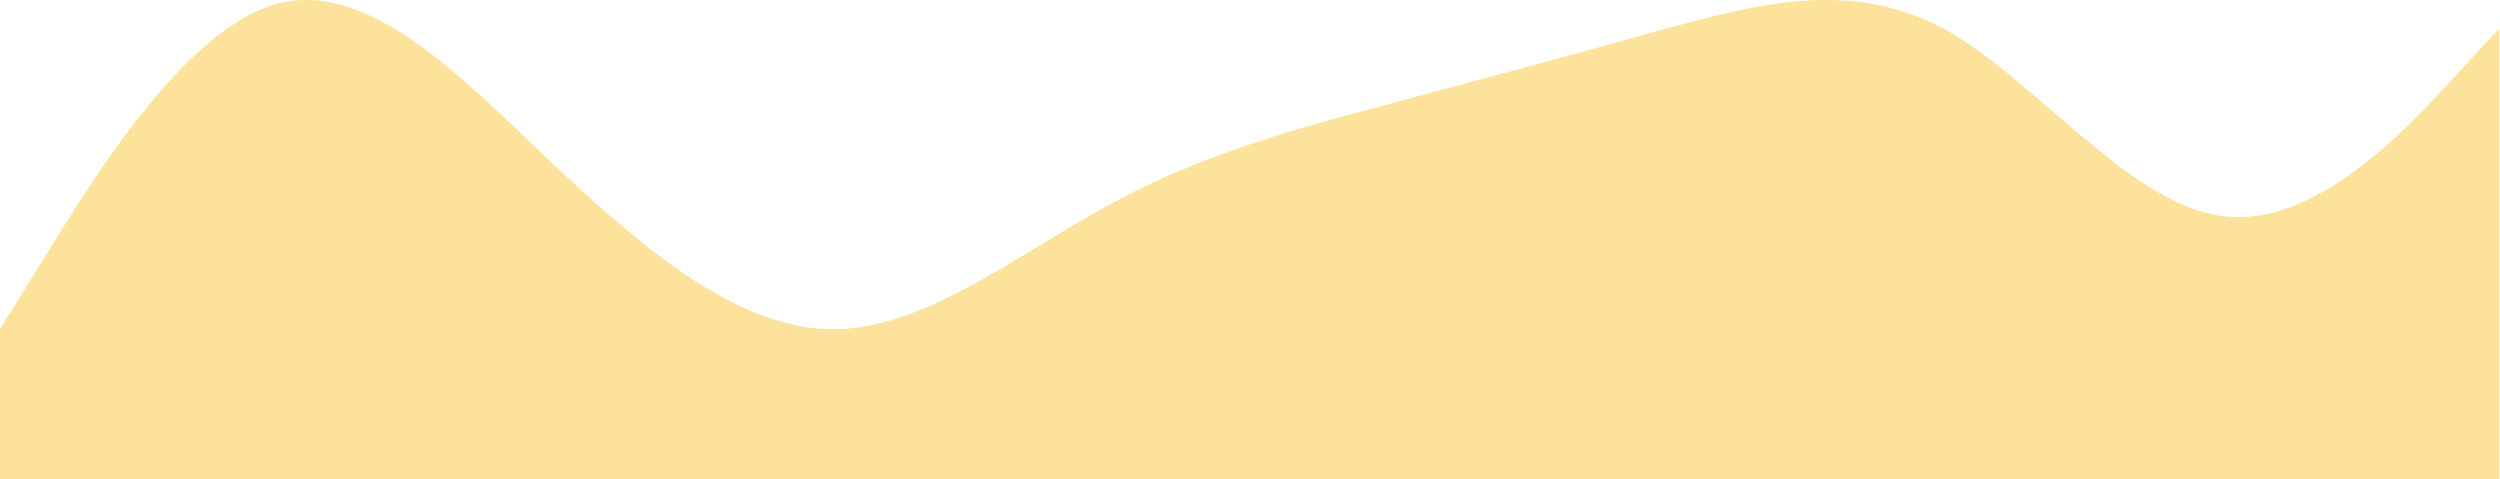 <svg width="261" height="50" viewBox="0 0 261 50" fill="none" xmlns="http://www.w3.org/2000/svg">
<path fill-rule="evenodd" clip-rule="evenodd" d="M0 34.372L4.892 26.491C9.648 18.745 19.297 2.981 28.945 0.399C38.593 -2.183 48.377 8.281 58.026 17.386C67.674 26.491 77.323 34.372 86.971 34.372C96.619 34.372 106.268 26.491 115.916 21.327C125.564 16.027 135.348 13.445 144.997 10.863C154.645 8.281 164.293 5.699 173.942 2.981C183.59 0.399 193.238 -2.183 202.887 2.981C212.535 8.281 222.319 21.327 231.968 22.55C241.616 23.909 251.264 13.445 256.02 8.281L260.913 2.981V50H256.02C251.264 50 241.616 50 231.968 50C222.319 50 212.535 50 202.887 50C193.238 50 183.59 50 173.942 50C164.293 50 154.645 50 144.997 50C135.348 50 125.564 50 115.916 50C106.268 50 96.619 50 86.971 50C77.323 50 67.674 50 58.026 50C48.377 50 38.593 50 28.945 50C19.297 50 9.648 50 4.892 50H0V34.372Z" fill="rgba(249, 183, 7, 0.4)"/>
</svg>
